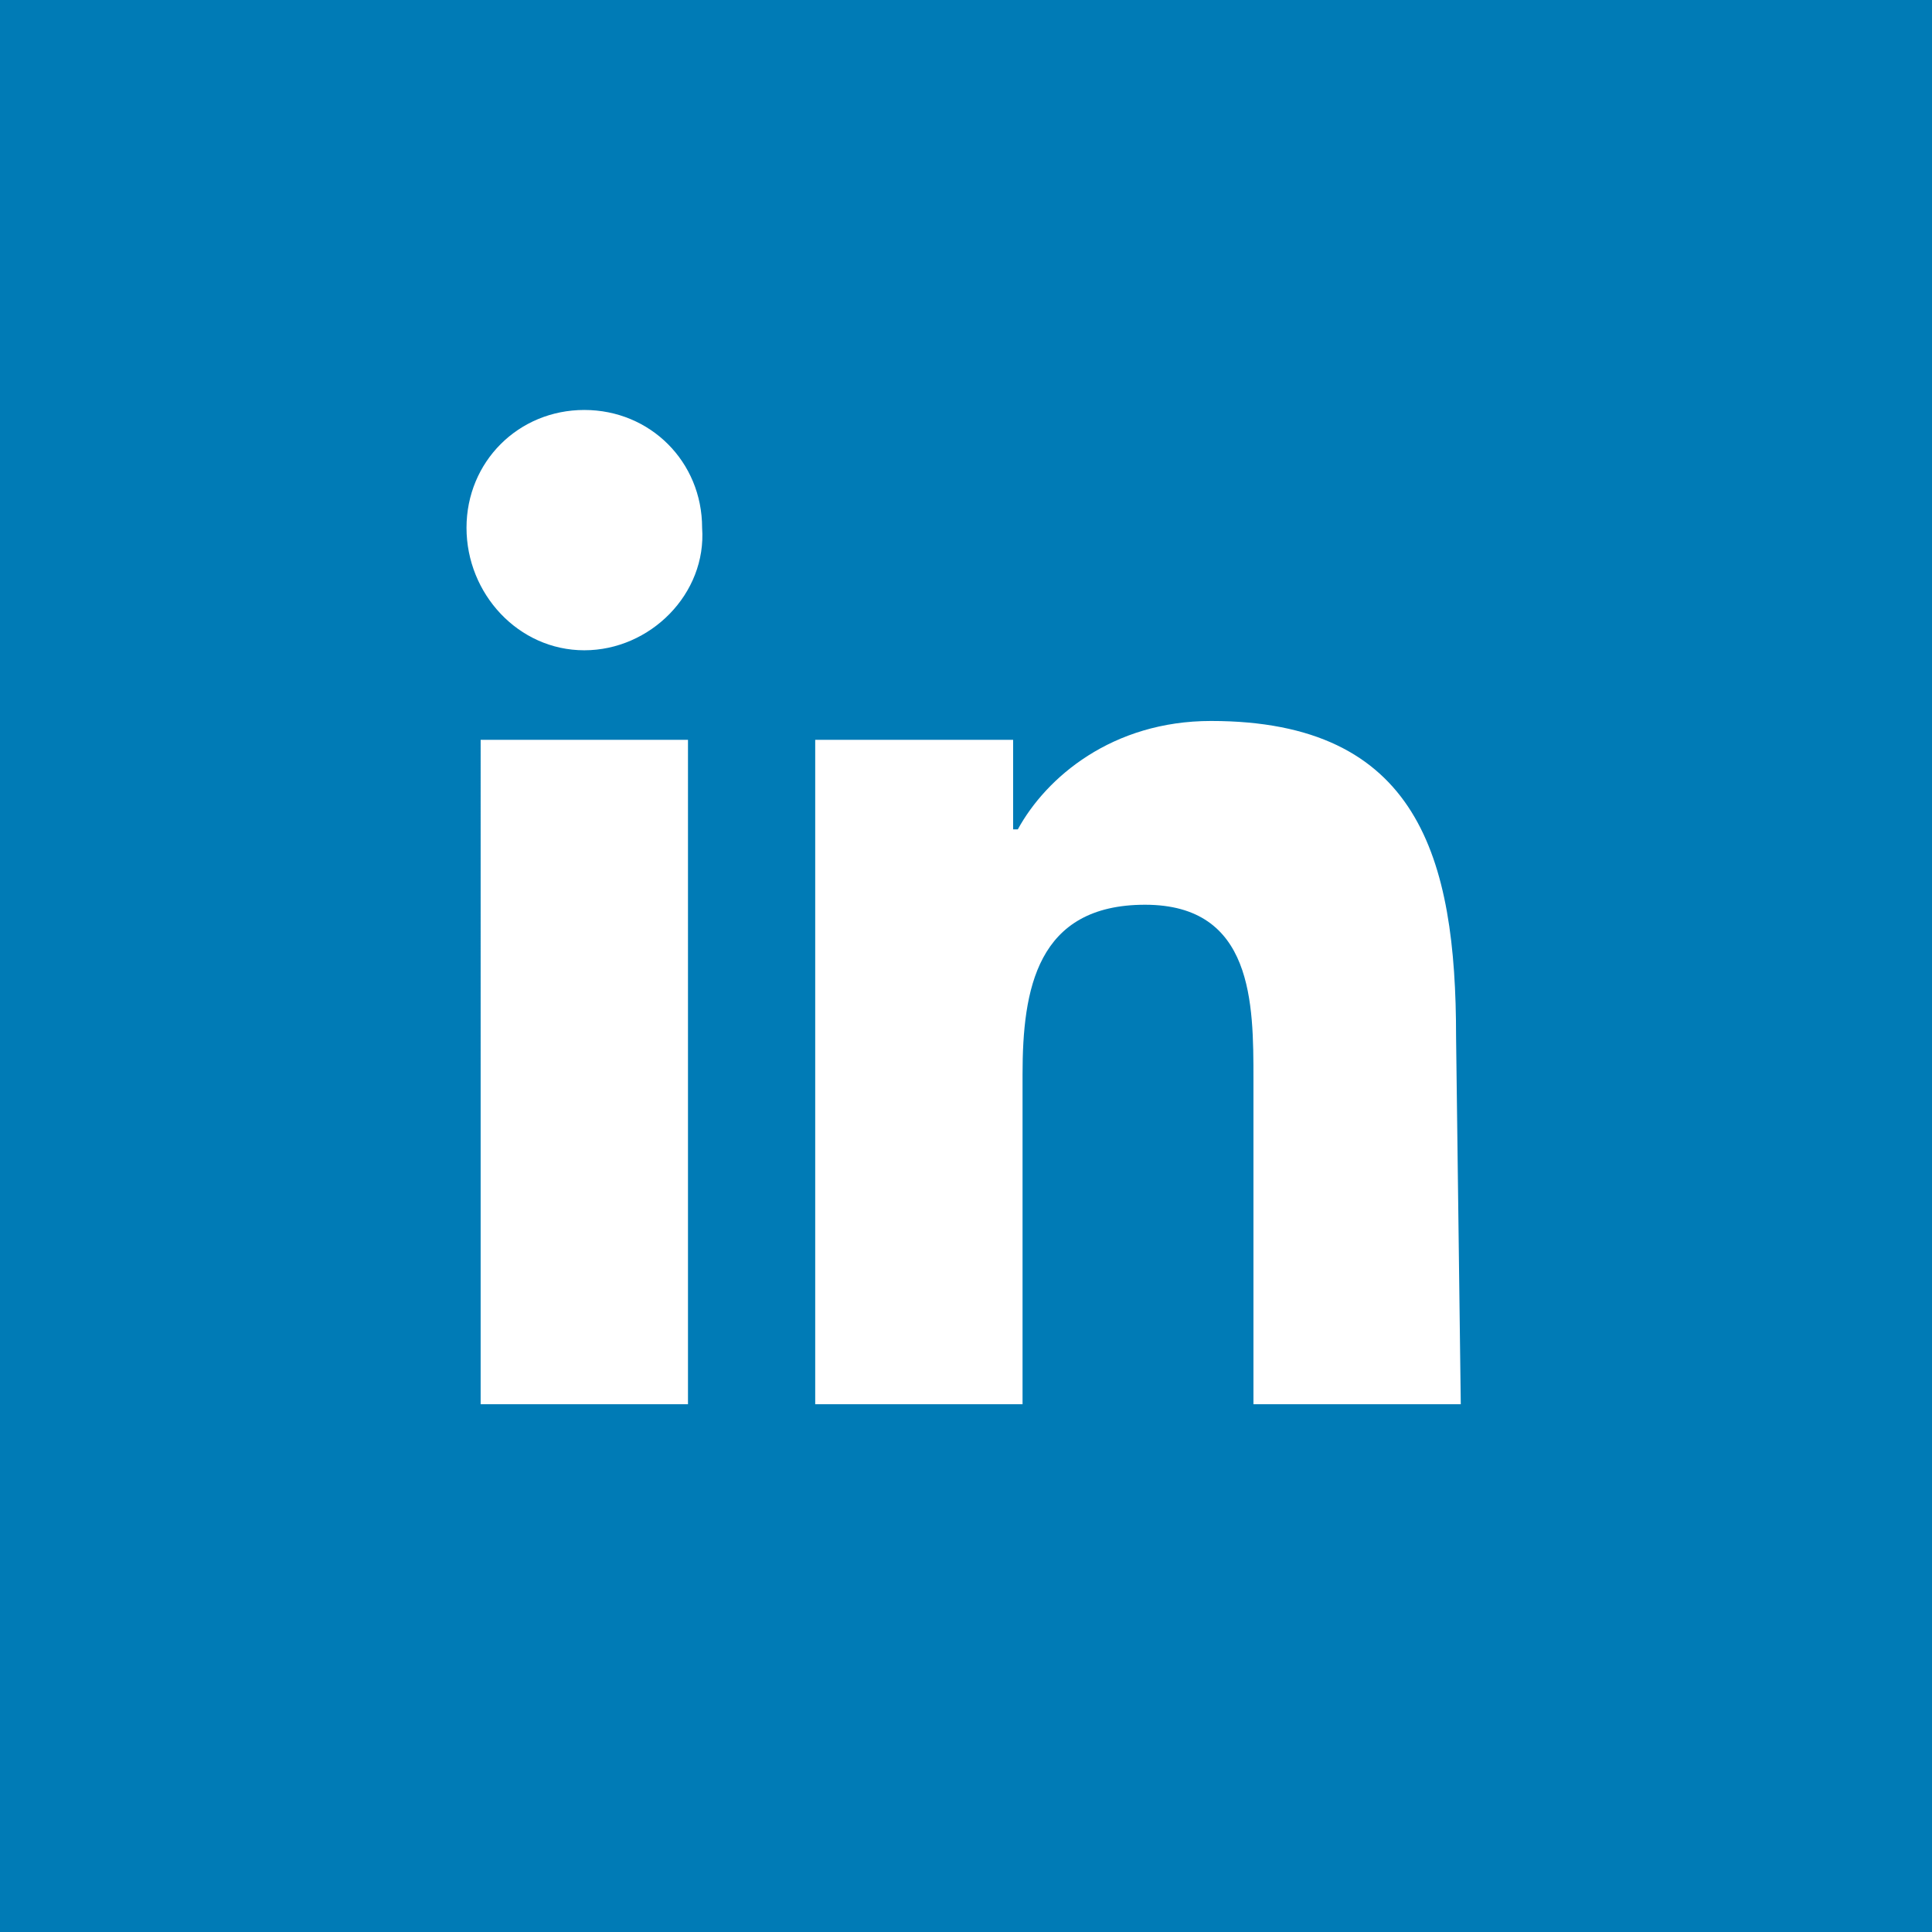 <?xml version="1.0" encoding="utf-8"?>
<!-- Generator: Adobe Illustrator 19.2.1, SVG Export Plug-In . SVG Version: 6.00 Build 0)  -->
<svg version="1.1" id="Слой_1" xmlns="http://www.w3.org/2000/svg" xmlns:xlink="http://www.w3.org/1999/xlink" x="0px" y="0px"
	 viewBox="0 0 41 41" style="enable-background:new 0 0 41 41;" xml:space="preserve">
<style type="text/css">
	.st0{enable-background:new    ;}
	.st1{fill:#007BB6;}
	.st2{fill:none;}
	.st3{fill:#FFFFFF;}
</style>
<g id="bg_1_" class="st0">
	<g id="bg">
		<g>
			<rect class="st1" width="41" height="41"/>
		</g>
	</g>
</g>
<g id="_xF0E1_">
	<rect y="7.5" class="st2" width="41" height="23.7"/>
</g>
<path class="st3" d="M14.6,29.8h-4.4V15.7h4.4V29.8z M12.4,13.8c-1.4,0-2.5-1.2-2.5-2.6c0-1.4,1.1-2.5,2.5-2.5
	c1.4,0,2.5,1.1,2.5,2.5C15,12.6,13.8,13.8,12.4,13.8z M31,29.8h-4.4v-6.9c0-1.6,0-3.7-2.3-3.7c-2.3,0-2.6,1.8-2.6,3.6v7h-4.4V15.7
	h4.2v1.9h0.1c0.6-1.1,2-2.3,4.1-2.3c4.4,0,5.2,2.9,5.2,6.7L31,29.8L31,29.8z"/>
</svg>
